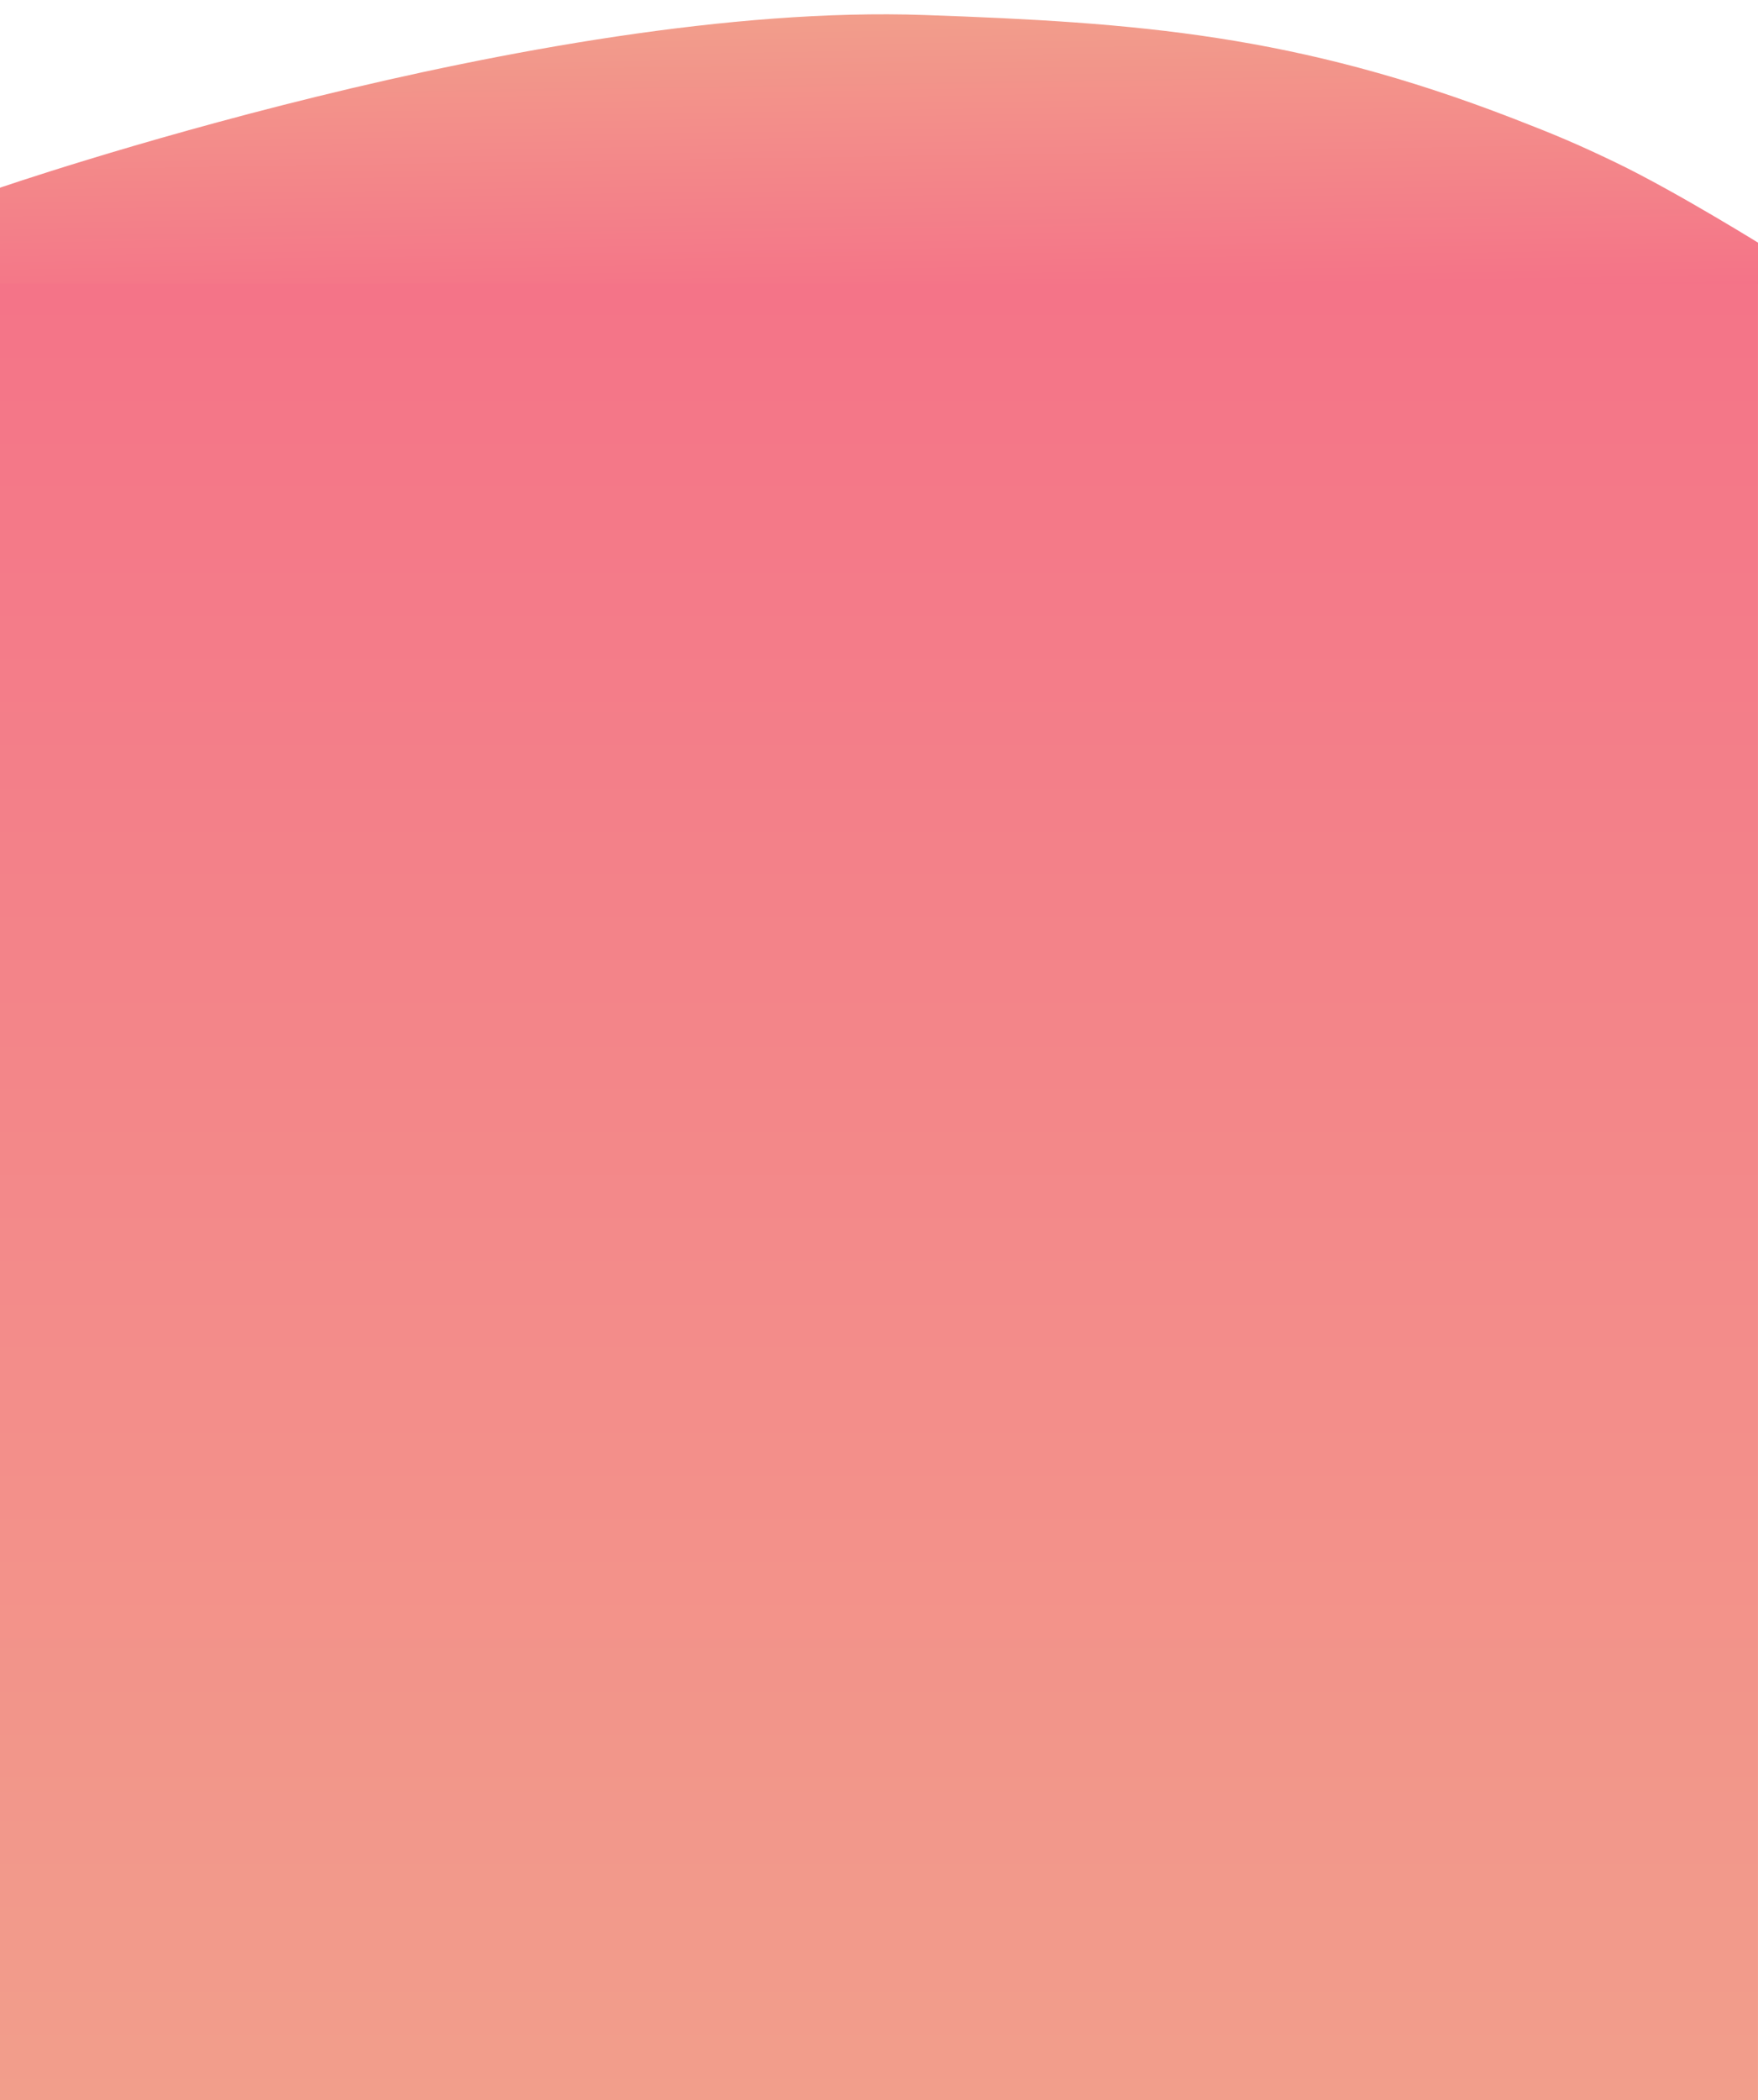 <svg width="1440" height="1720" viewBox="0 0 1440 1720" fill="none" xmlns="http://www.w3.org/2000/svg">
<rect x="-0.022" y="205" width="1440" height="1515" fill="url(#paint0_linear)"/>
<path d="M1323.7 133.212C1373.56 157.212 1446.91 202.974 1446.91 202.974L1446.91 232.593L-1.634 232.593L-2.371 154.538C-2.371 154.538 441.454 1.191 757.182 12.289C931.264 18.409 1061.63 28.159 1239.87 97.195C1273.11 110.068 1291.61 117.766 1323.7 133.212Z" fill="url(#paint1_linear)"/>
<defs>
<linearGradient id="paint0_linear" x1="719.978" y1="205" x2="719.978" y2="1720" gradientUnits="userSpaceOnUse">
<stop stop-color="#F47388"/>
<stop offset="1" stop-color="#F29E8B"/>
</linearGradient>
<linearGradient id="paint1_linear" x1="719.325" y1="11.649" x2="723.066" y2="244.234" gradientUnits="userSpaceOnUse">
<stop stop-color="#F29E8B"/>
<stop offset="1" stop-color="#F47388"/>
</linearGradient>
</defs>
</svg>
